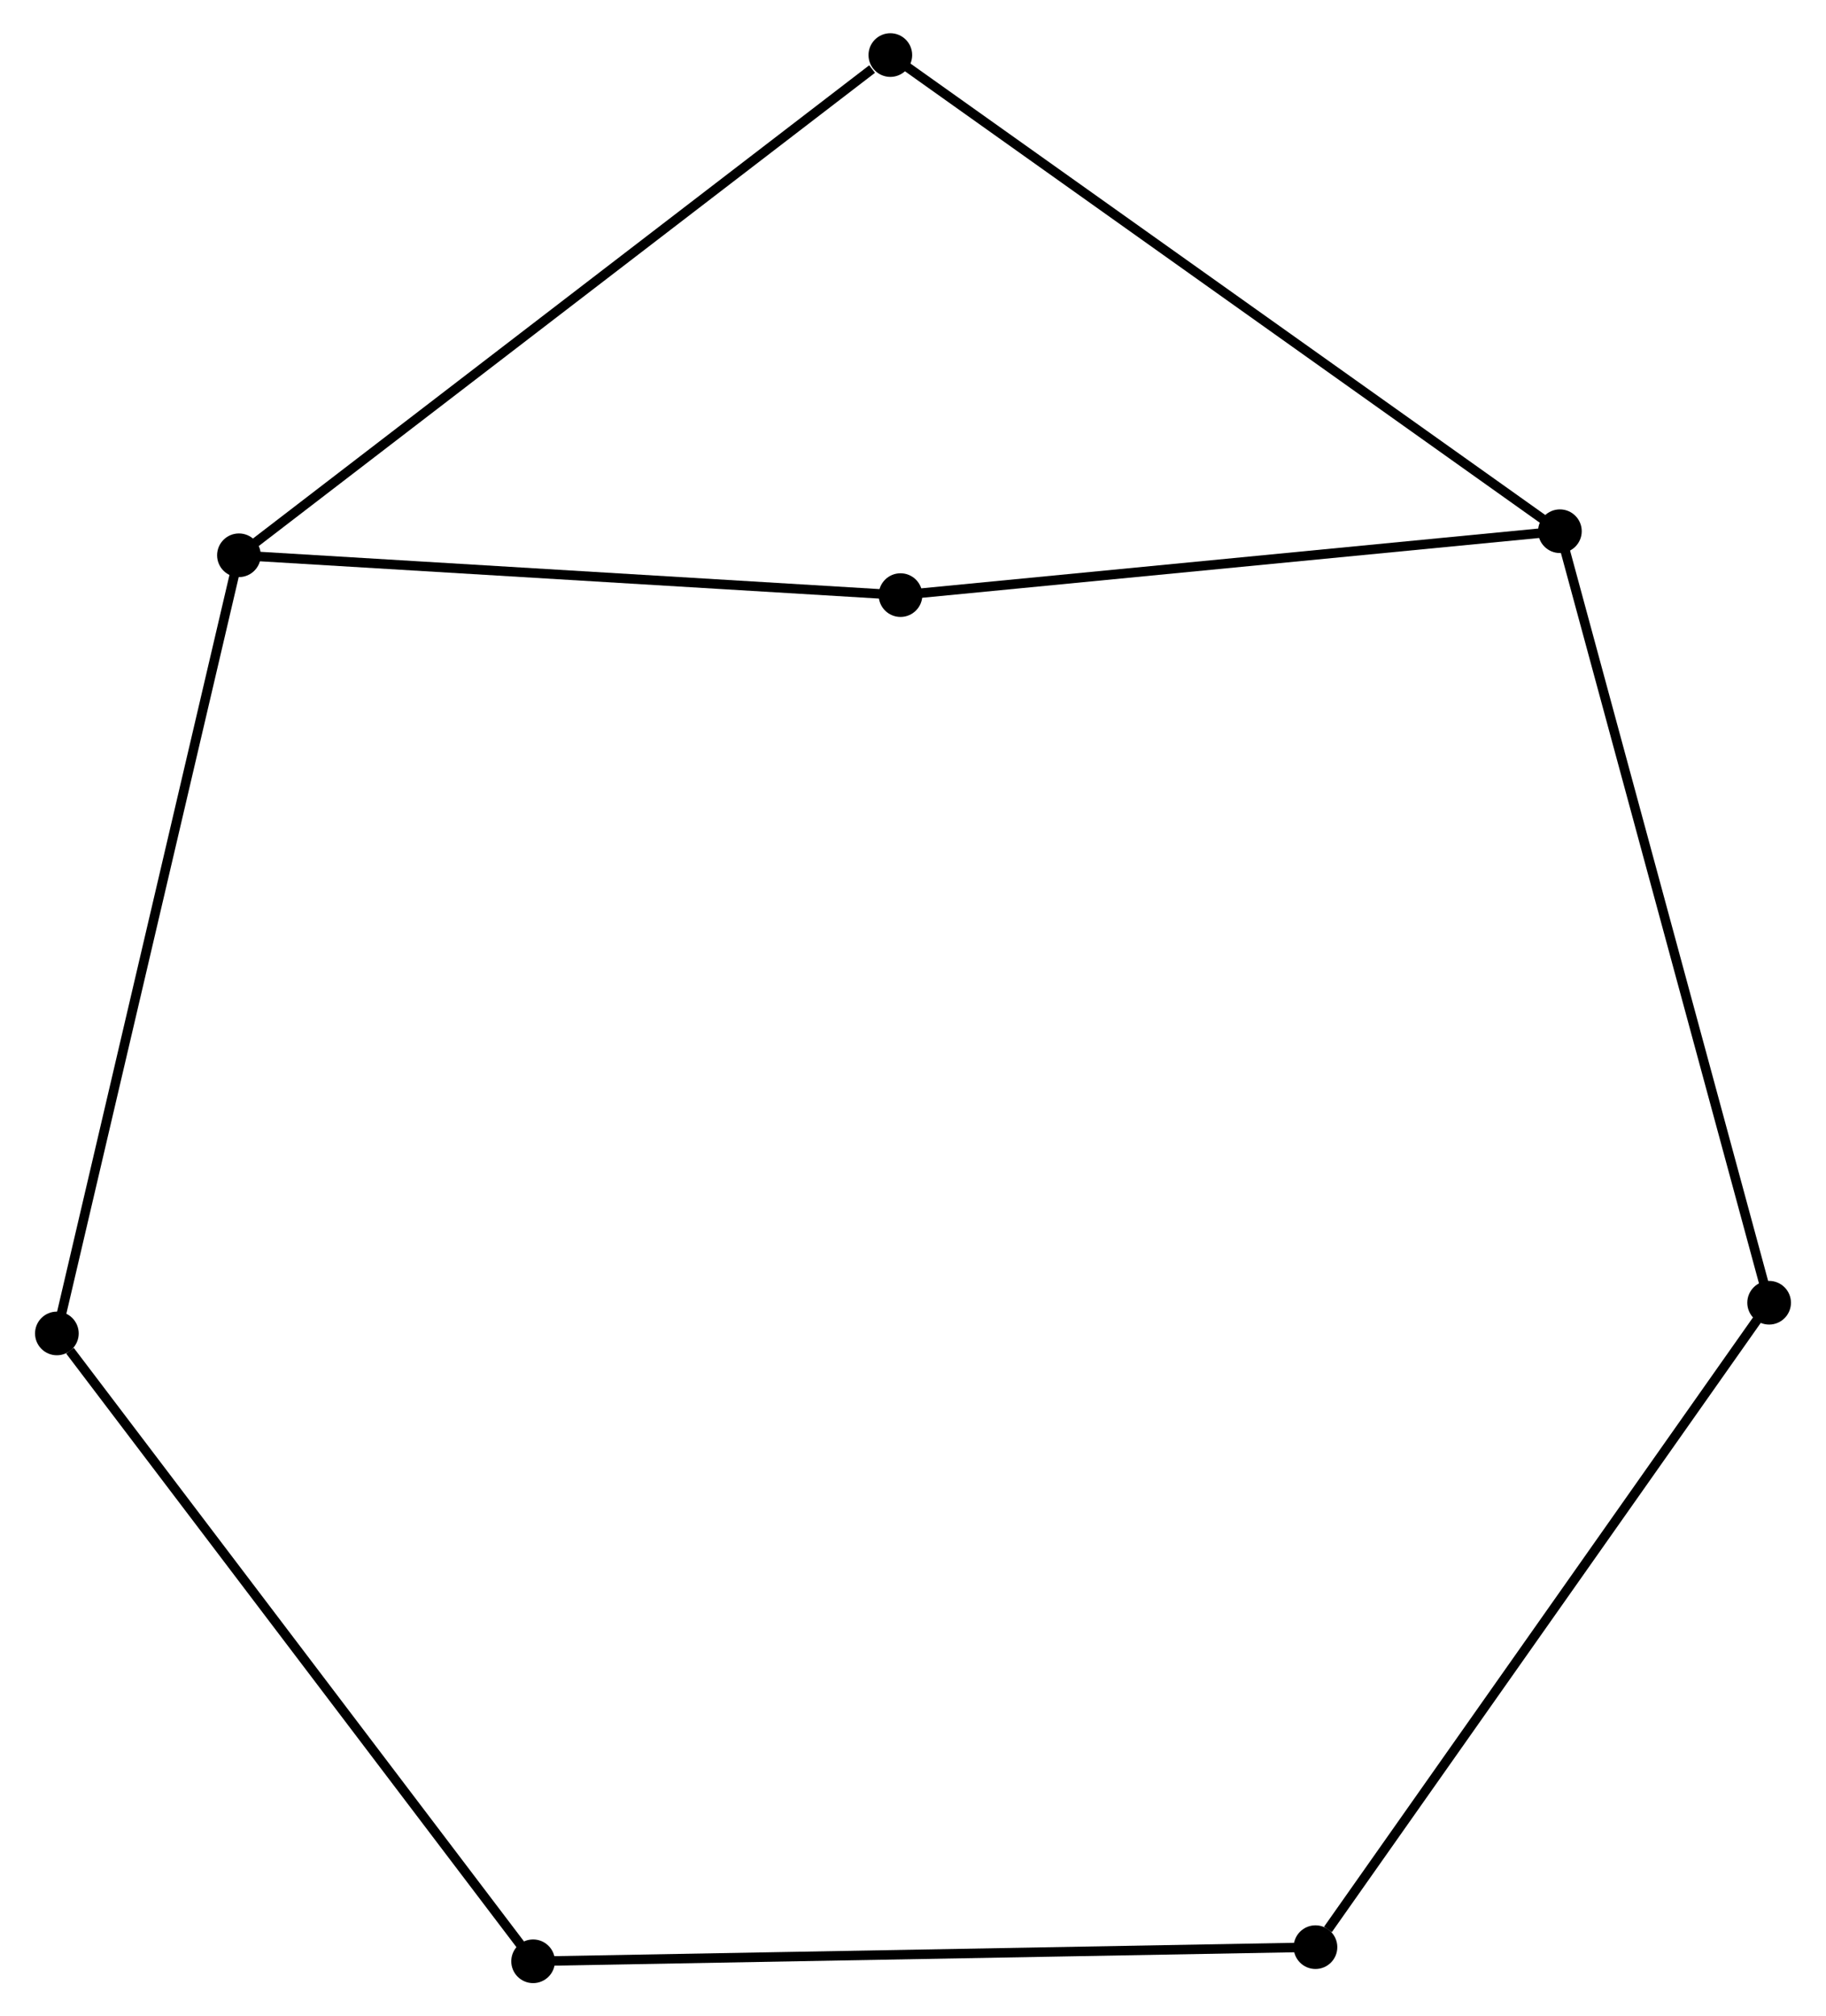 <?xml version="1.0" encoding="UTF-8" standalone="no"?>
<!DOCTYPE svg PUBLIC "-//W3C//DTD SVG 1.1//EN"
 "http://www.w3.org/Graphics/SVG/1.1/DTD/svg11.dtd">
<!-- Generated by graphviz version 2.36.0 (20140111.2315)
 -->
<!-- Title: %3 Pages: 1 -->
<svg width="192pt" height="212pt"
 viewBox="0.00 0.00 191.98 212.40" xmlns="http://www.w3.org/2000/svg" xmlns:xlink="http://www.w3.org/1999/xlink">
<g id="graph0" class="graph" transform="scale(1 1) rotate(0) translate(4 208.404)">
<title>%3</title>
<!-- 0 -->
<g id="node1" class="node"><title>0</title>
<ellipse fill="black" stroke="black" cx="160.139" cy="-152.445" rx="1.8" ry="1.8"/>
</g>
<!-- 3 -->
<g id="node2" class="node"><title>3</title>
<ellipse fill="black" stroke="black" cx="182.18" cy="-71.172" rx="1.8" ry="1.8"/>
</g>
<!-- 0&#45;&#45;3 -->
<g id="edge1" class="edge"><title>0&#45;&#45;3</title>
<path fill="none" stroke="black" d="M160.684,-150.436C163.733,-139.192 178.655,-84.171 181.655,-73.111"/>
</g>
<!-- 4 -->
<g id="node3" class="node"><title>4</title>
<ellipse fill="black" stroke="black" cx="90.674" cy="-145.714" rx="1.8" ry="1.8"/>
</g>
<!-- 0&#45;&#45;4 -->
<g id="edge2" class="edge"><title>0&#45;&#45;4</title>
<path fill="none" stroke="black" d="M158.135,-152.251C147.991,-151.268 102.405,-146.851 92.554,-145.896"/>
</g>
<!-- 5 -->
<g id="node4" class="node"><title>5</title>
<ellipse fill="black" stroke="black" cx="89.603" cy="-202.604" rx="1.8" ry="1.8"/>
</g>
<!-- 0&#45;&#45;5 -->
<g id="edge3" class="edge"><title>0&#45;&#45;5</title>
<path fill="none" stroke="black" d="M158.665,-153.493C149.565,-159.965 101.07,-194.45 91.314,-201.388"/>
</g>
<!-- 7 -->
<g id="node8" class="node"><title>7</title>
<ellipse fill="black" stroke="black" cx="134.389" cy="-3.288" rx="1.8" ry="1.8"/>
</g>
<!-- 3&#45;&#45;7 -->
<g id="edge9" class="edge"><title>3&#45;&#45;7</title>
<path fill="none" stroke="black" d="M180.999,-69.494C174.444,-60.184 142.593,-14.942 135.704,-5.156"/>
</g>
<!-- 1 -->
<g id="node5" class="node"><title>1</title>
<ellipse fill="black" stroke="black" cx="20.98" cy="-149.911" rx="1.8" ry="1.8"/>
</g>
<!-- 1&#45;&#45;4 -->
<g id="edge4" class="edge"><title>1&#45;&#45;4</title>
<path fill="none" stroke="black" d="M22.991,-149.79C33.168,-149.177 78.904,-146.423 88.787,-145.828"/>
</g>
<!-- 1&#45;&#45;5 -->
<g id="edge5" class="edge"><title>1&#45;&#45;5</title>
<path fill="none" stroke="black" d="M22.413,-151.012C31.19,-157.751 77.629,-193.41 87.682,-201.13"/>
</g>
<!-- 6 -->
<g id="node6" class="node"><title>6</title>
<ellipse fill="black" stroke="black" cx="1.8" cy="-67.938" rx="1.8" ry="1.8"/>
</g>
<!-- 1&#45;&#45;6 -->
<g id="edge6" class="edge"><title>1&#45;&#45;6</title>
<path fill="none" stroke="black" d="M20.506,-147.885C17.852,-136.544 4.868,-81.049 2.258,-69.894"/>
</g>
<!-- 2 -->
<g id="node7" class="node"><title>2</title>
<ellipse fill="black" stroke="black" cx="51.969" cy="-1.8" rx="1.8" ry="1.8"/>
</g>
<!-- 2&#45;&#45;6 -->
<g id="edge7" class="edge"><title>2&#45;&#45;6</title>
<path fill="none" stroke="black" d="M50.729,-3.435C43.848,-12.506 10.413,-56.584 3.181,-66.118"/>
</g>
<!-- 2&#45;&#45;7 -->
<g id="edge8" class="edge"><title>2&#45;&#45;7</title>
<path fill="none" stroke="black" d="M54.007,-1.837C65.409,-2.043 121.206,-3.05 132.422,-3.252"/>
</g>
</g>
</svg>
